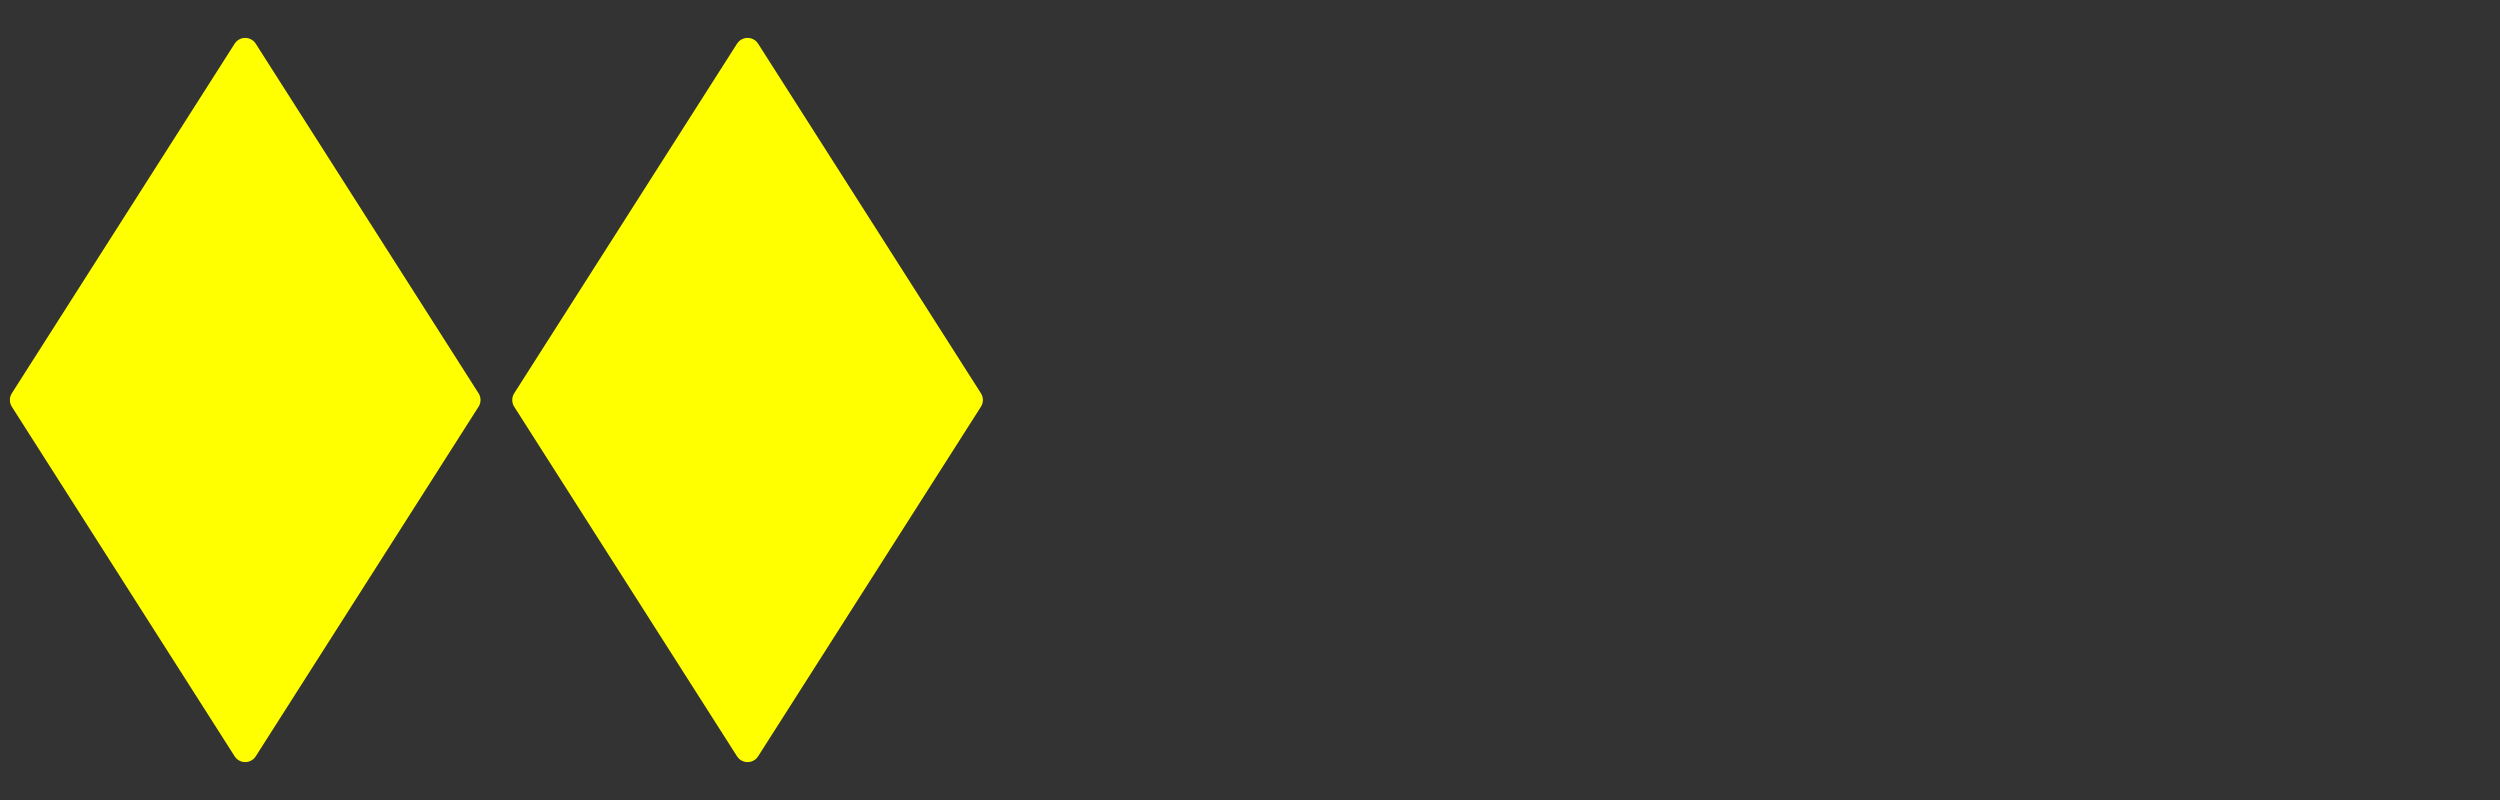 <svg version="1.1" viewBox="0.0 0.0 100.0 32.0" fill="none" stroke="none" stroke-linecap="square" stroke-miterlimit="10" xmlns:xlink="http://www.w3.org/1999/xlink" xmlns="http://www.w3.org/2000/svg"><rect x="0.0" y="0.0" width="100.0" height="32.0" fill="#333333" stroke="none"/><clipPath id="p.0"><path d="m0 0l100.0 0l0 32.0l-100.0 0l0 -32.0z" clip-rule="nonzero"/></clipPath><g clip-path="url(#p.0)"><path fill="#000000" fill-opacity="0.0" d="m0 0l100.0 0l0 32.0l-100.0 0z" fill-rule="evenodd"/><path fill="#ffff00" d="m20.99 16.0l8.913 -13.984l8.913 13.984l-8.913 13.984z" fill-rule="evenodd"/><path stroke="#ffff00" stroke-width="1.0" stroke-linejoin="round" stroke-linecap="butt" d="m20.99 16.0l8.913 -13.984l8.913 13.984l-8.913 13.984z" fill-rule="evenodd"/><path fill="#ffff00" d="m0.895 16.0l8.913 -13.984l8.913 13.984l-8.913 13.984z" fill-rule="evenodd"/><path stroke="#ffff00" stroke-width="1.0" stroke-linejoin="round" stroke-linecap="butt" d="m0.895 16.0l8.913 -13.984l8.913 13.984l-8.913 13.984z" fill-rule="evenodd"/></g></svg>